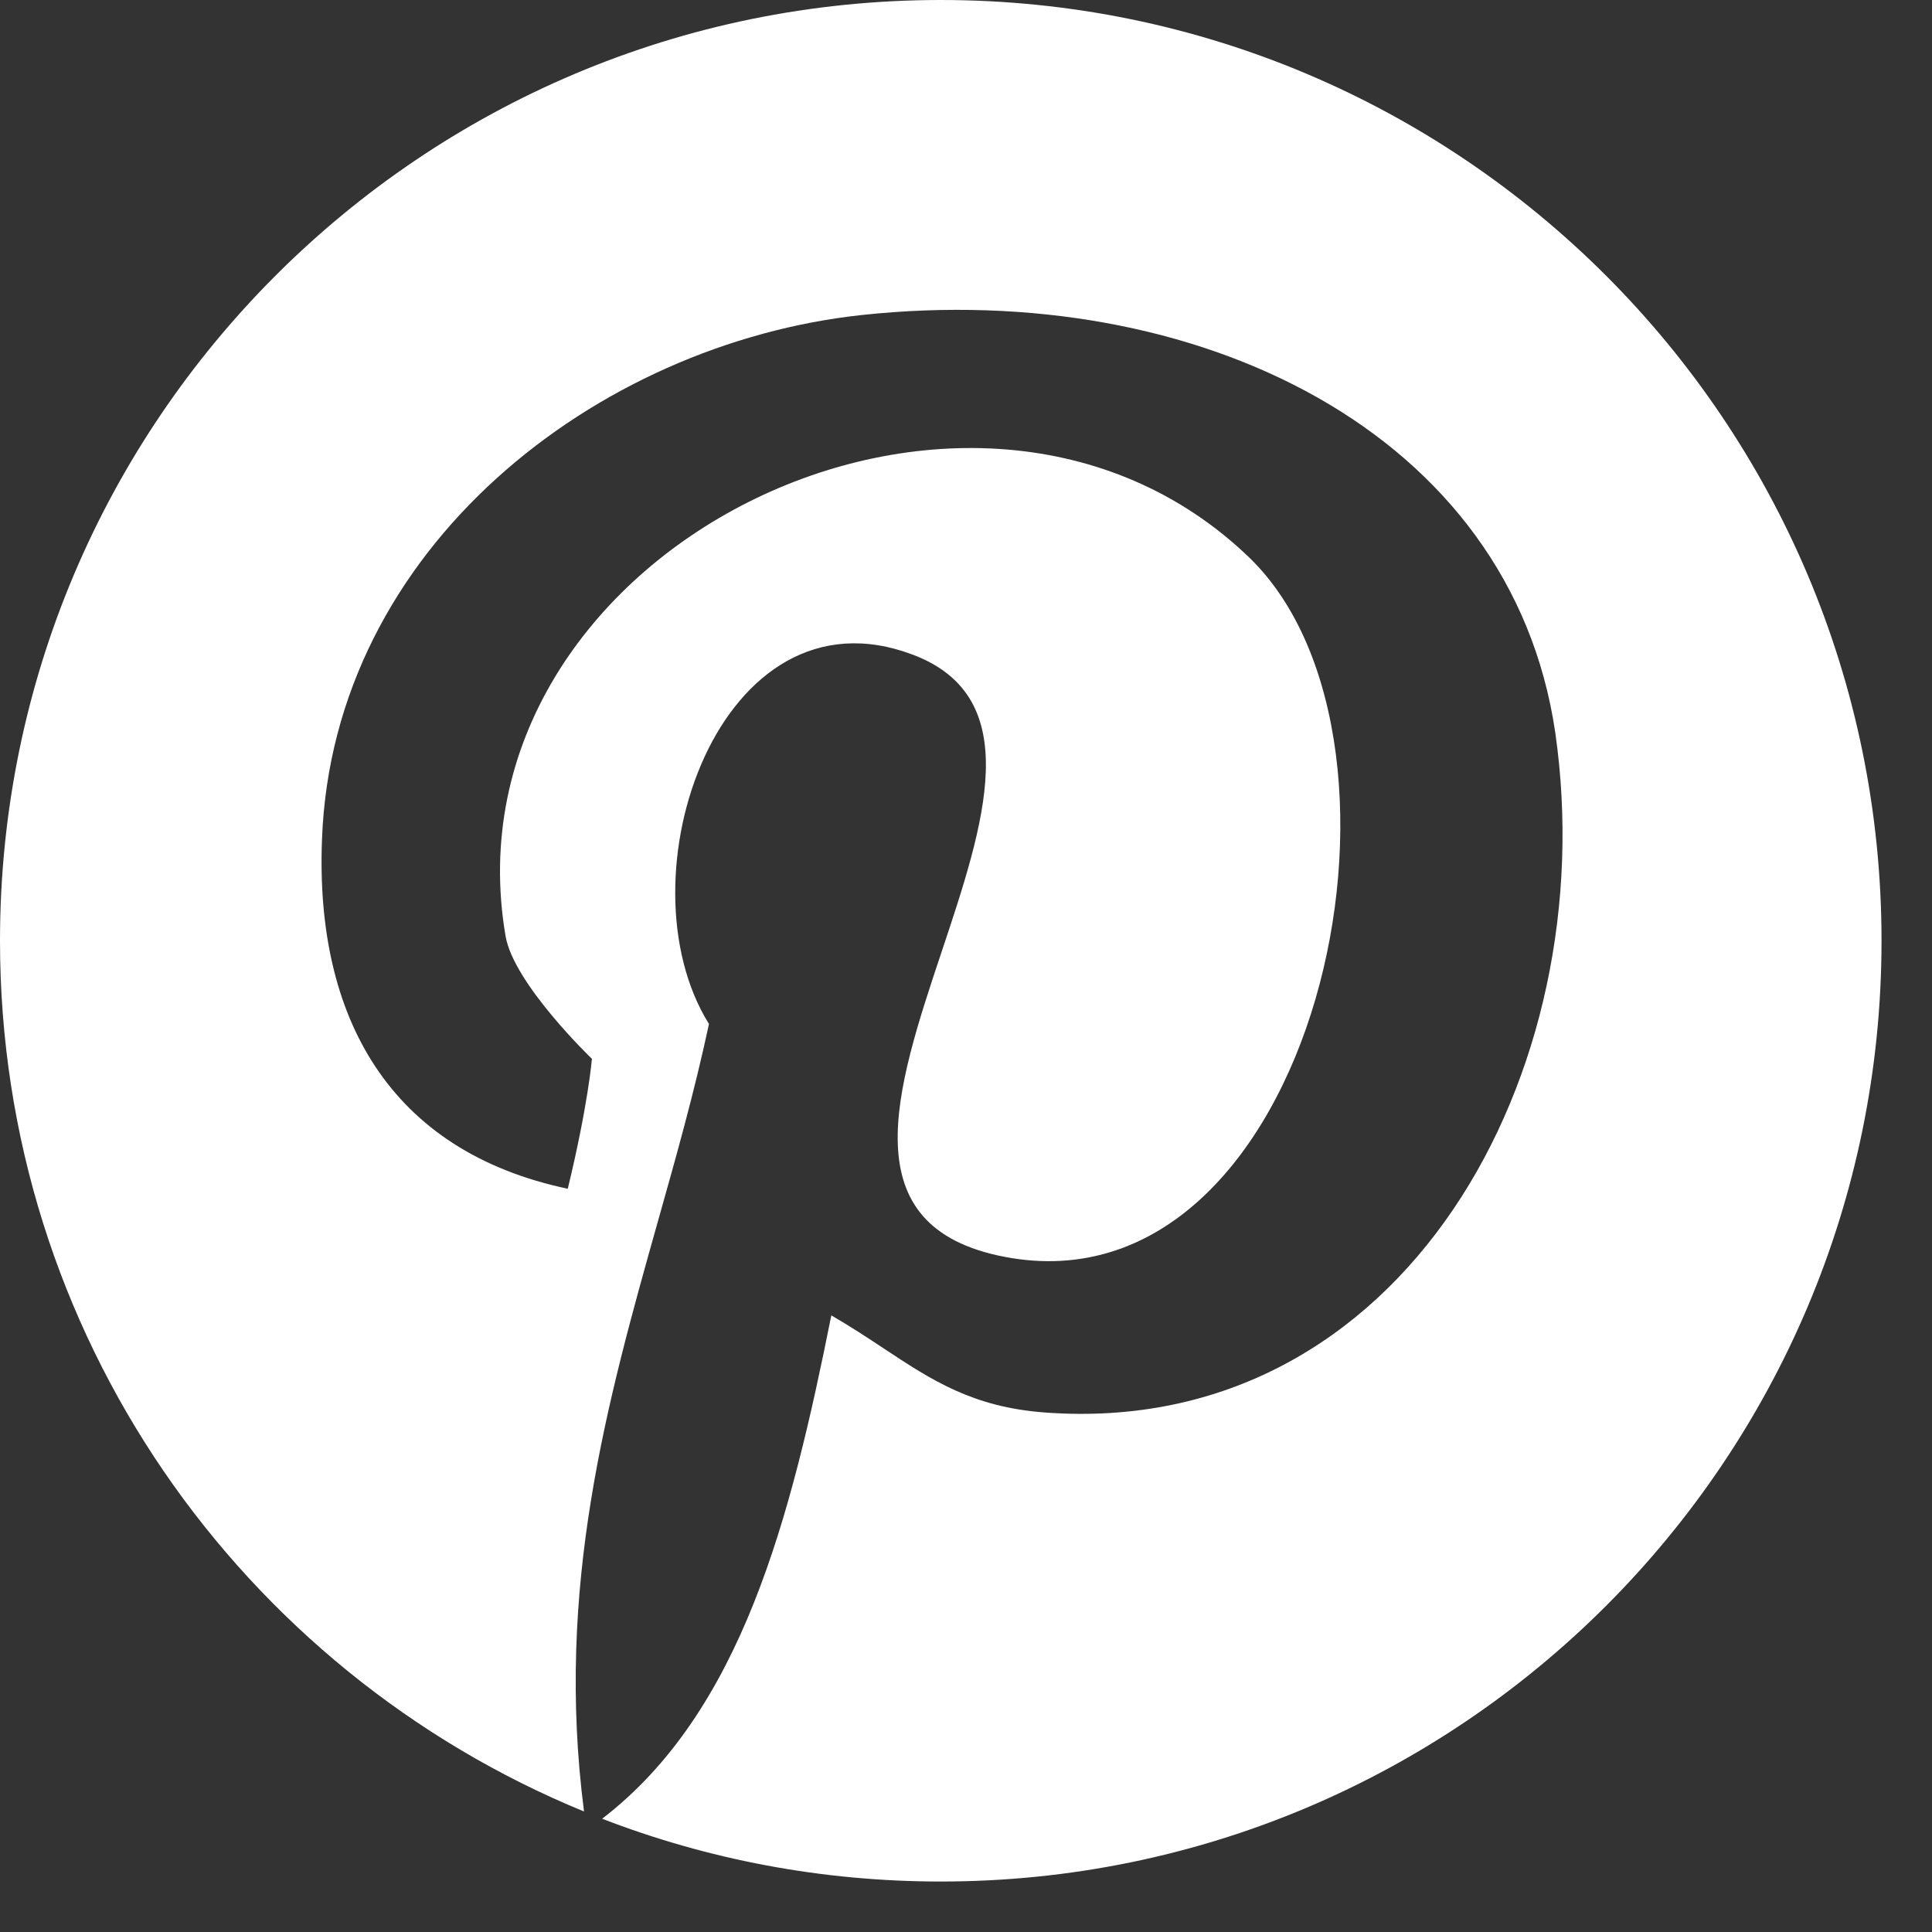 <svg width="24" height="24" viewBox="0 0 24 24" fill="none" xmlns="http://www.w3.org/2000/svg">
<rect x="0" y="0" width="24" height="24" fill="#333333" stroke="none"/>
<path fill-rule="evenodd" clip-rule="evenodd" d="M11.687 23.373C18.14 23.373 23.373 18.14 23.373 11.687C23.373 5.233 18.14 0 11.687 0C5.233 0 0 5.233 0 11.687C0 16.572 2.998 20.757 7.255 22.503C6.895 19.715 7.542 17.415 8.171 15.178C8.403 14.357 8.631 13.545 8.807 12.72C7.673 10.9 8.947 7.227 11.34 8.133C12.751 8.666 12.225 10.242 11.699 11.818C11.127 13.532 10.555 15.245 12.48 15.613C16.333 16.353 17.907 9.24 15.52 6.927C12.06 3.593 5.467 6.853 6.28 11.627C6.38 12.22 7.353 13.153 7.353 13.153C7.353 13.153 7.307 13.72 7.053 14.767C4.84 14.3 3.913 12.64 4 10.427C4.133 6.8 7.413 4.267 10.707 3.913C14.867 3.467 18.773 5.367 19.32 9.1C19.927 13.313 17.44 17.873 12.987 17.547C12.083 17.482 11.571 17.143 10.974 16.748C10.774 16.616 10.564 16.477 10.327 16.34C9.825 18.849 9.217 21.259 7.48 22.593C8.785 23.097 10.204 23.373 11.687 23.373Z" fill="white"/>
</svg>
